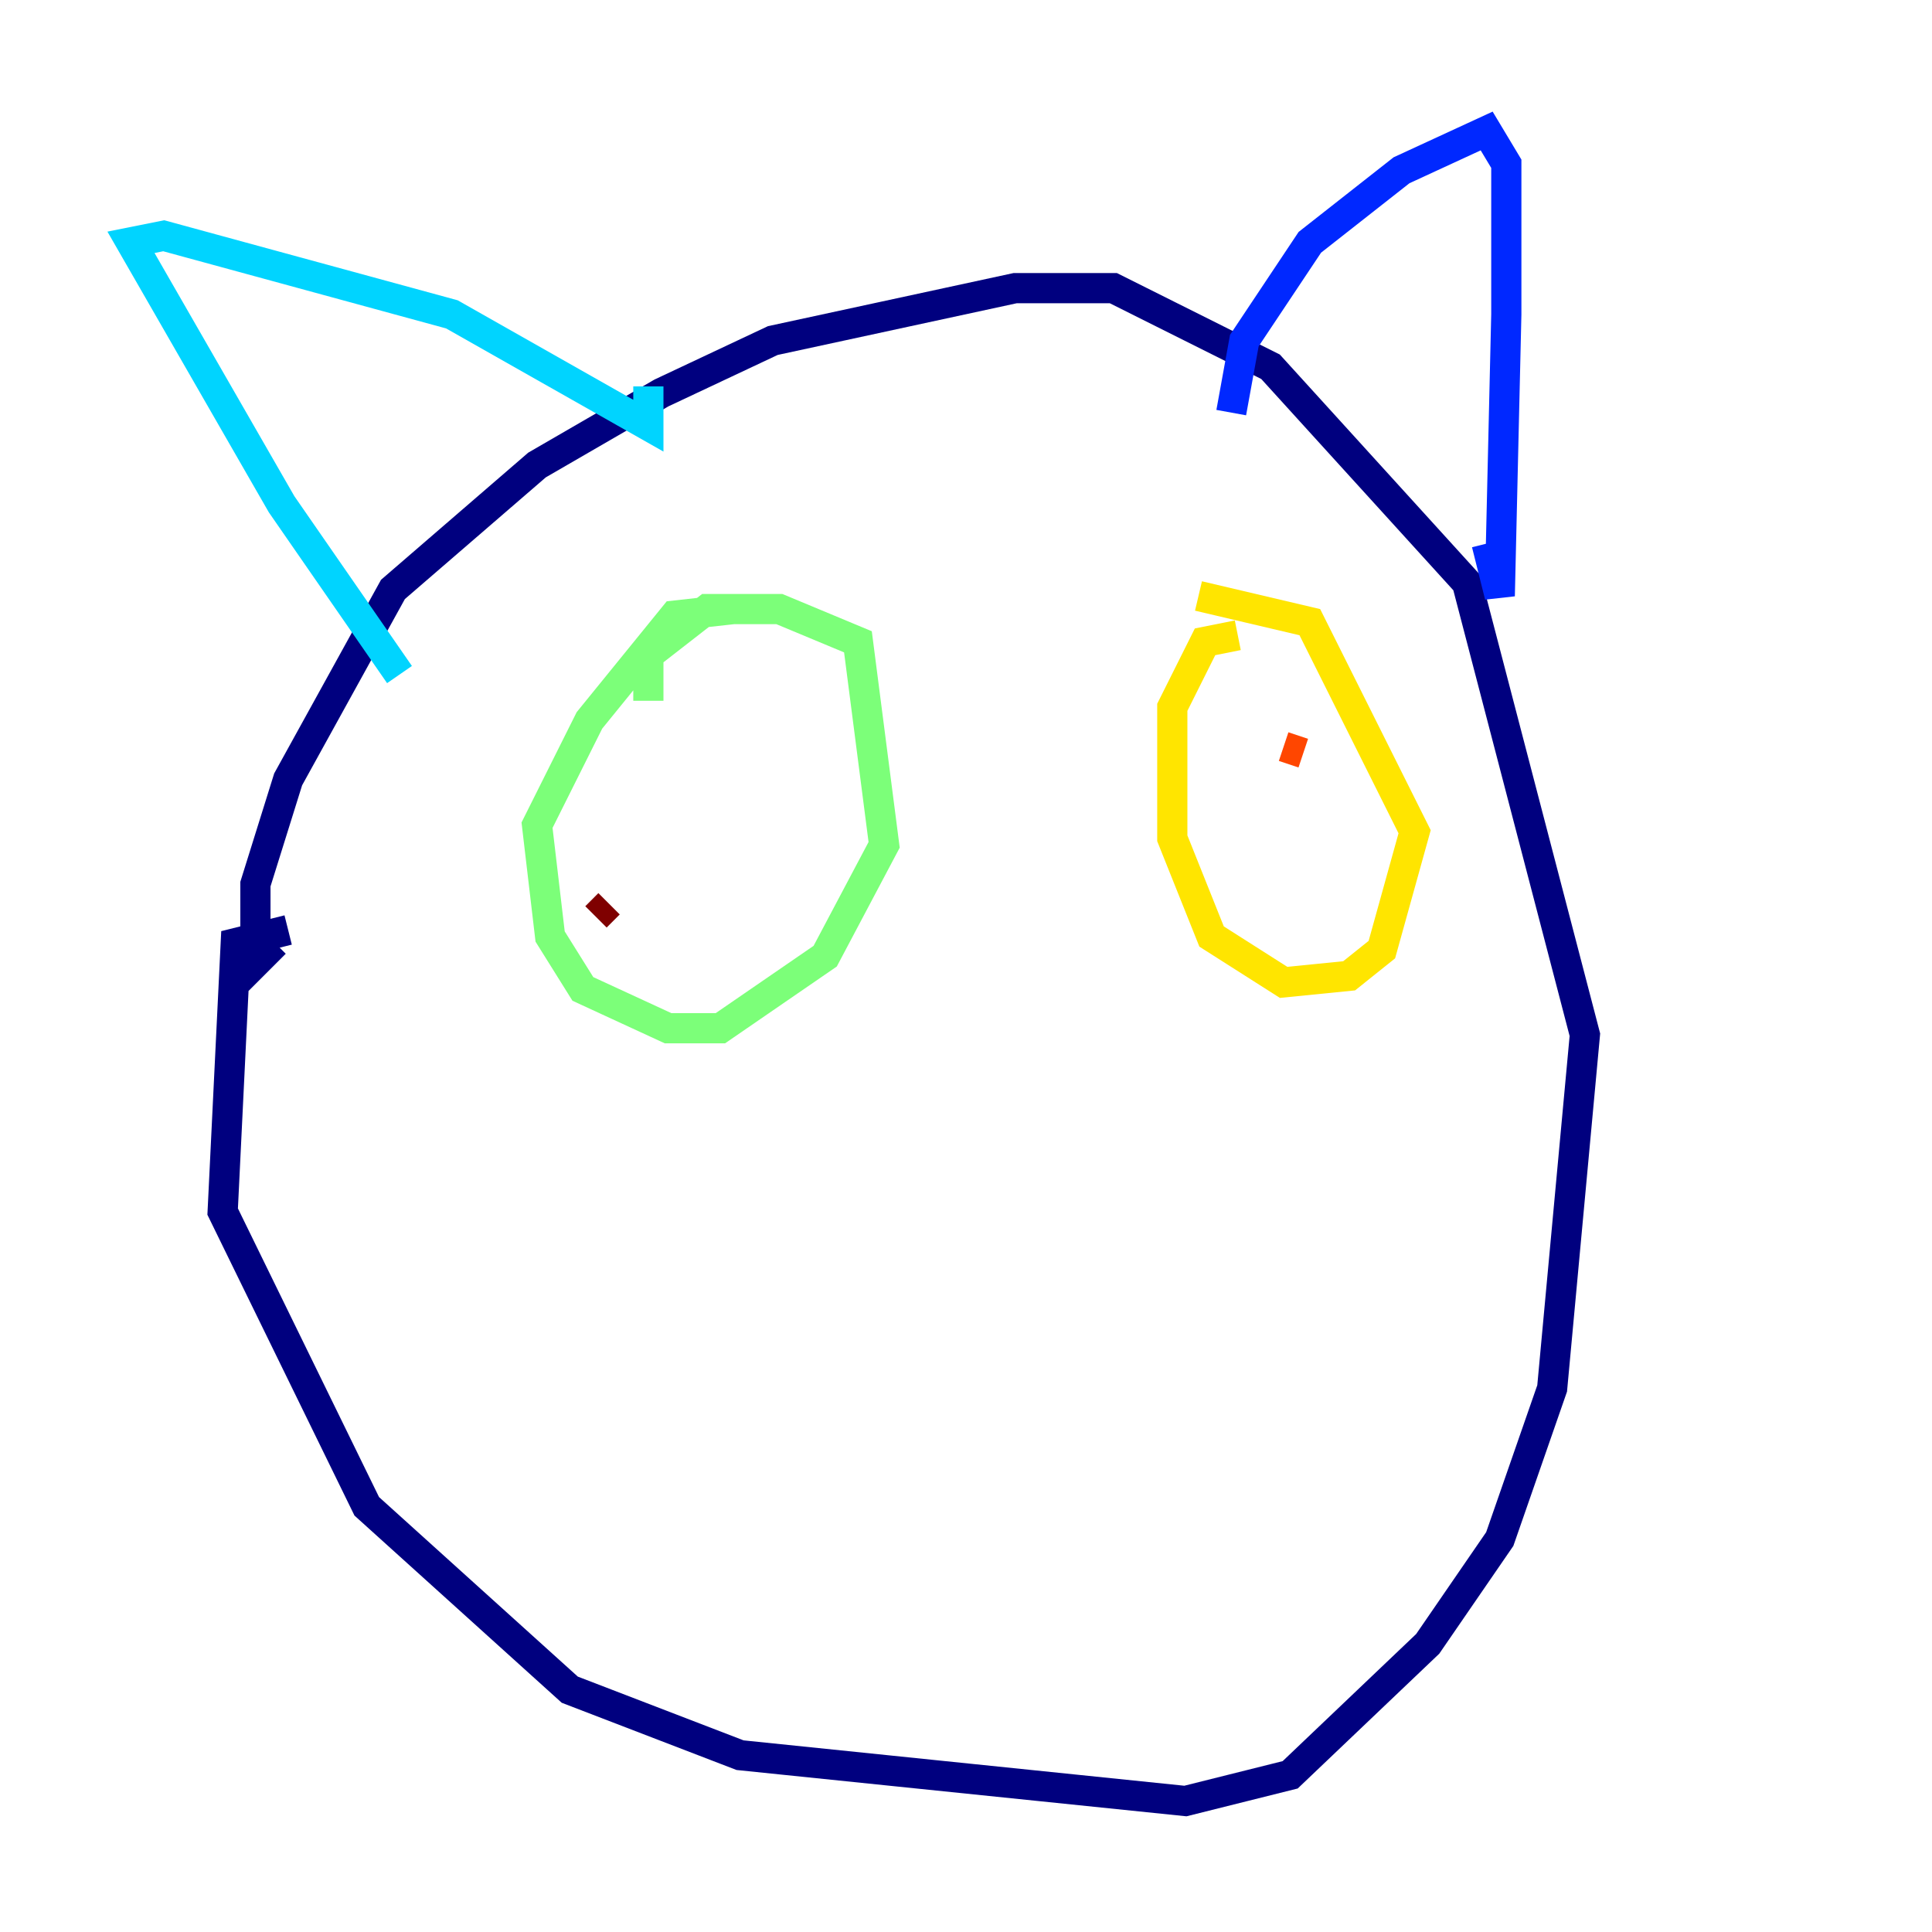 <?xml version="1.0" encoding="utf-8" ?>
<svg baseProfile="tiny" height="128" version="1.2" viewBox="0,0,128,128" width="128" xmlns="http://www.w3.org/2000/svg" xmlns:ev="http://www.w3.org/2001/xml-events" xmlns:xlink="http://www.w3.org/1999/xlink"><defs /><polyline fill="none" points="19.091,61.614 15.62,62.481 14.752,80.271 24.298,99.797 37.749,111.946 49.031,116.285 78.536,119.322 85.478,117.586 94.59,108.909 99.363,101.966 102.834,91.986 105.003,68.556 97.193,38.617 84.176,24.298 73.763,19.091 67.254,19.091 51.2,22.563 43.824,26.034 35.58,30.807 26.034,39.051 19.091,51.634 16.922,58.576 16.922,63.783 18.224,62.481" stroke="#00007f" stroke-width="2" /><polyline fill="none" points="81.573,27.336 82.441,22.563 86.78,16.054 92.854,11.281 98.495,8.678 99.797,10.848 99.797,20.827 99.363,39.485 98.495,36.014" stroke="#0028ff" stroke-width="2" /><polyline fill="none" points="26.468,44.691 18.658,33.41 8.678,16.054 10.848,15.62 29.939,20.827 42.956,28.203 42.956,25.6" stroke="#00d4ff" stroke-width="2" /><polyline fill="none" points="48.597,40.352 44.691,40.786 39.051,47.729 35.58,54.671 36.447,62.047 38.617,65.519 44.258,68.122 47.729,68.122 54.671,63.349 58.576,55.973 56.841,42.522 51.634,40.352 46.861,40.352 42.956,43.39 42.956,46.427" stroke="#7cff79" stroke-width="2" /><polyline fill="none" points="82.007,42.088 79.837,42.522 77.668,46.861 77.668,55.539 80.271,62.047 85.044,65.085 89.383,64.651 91.552,62.915 93.722,55.105 86.78,41.22 79.403,39.485" stroke="#ffe500" stroke-width="2" /><polyline fill="none" points="86.346,49.898 85.044,49.464" stroke="#ff4600" stroke-width="2" /><polyline fill="none" points="39.485,60.746 40.352,59.878" stroke="#7f0000" stroke-width="2" /></svg>